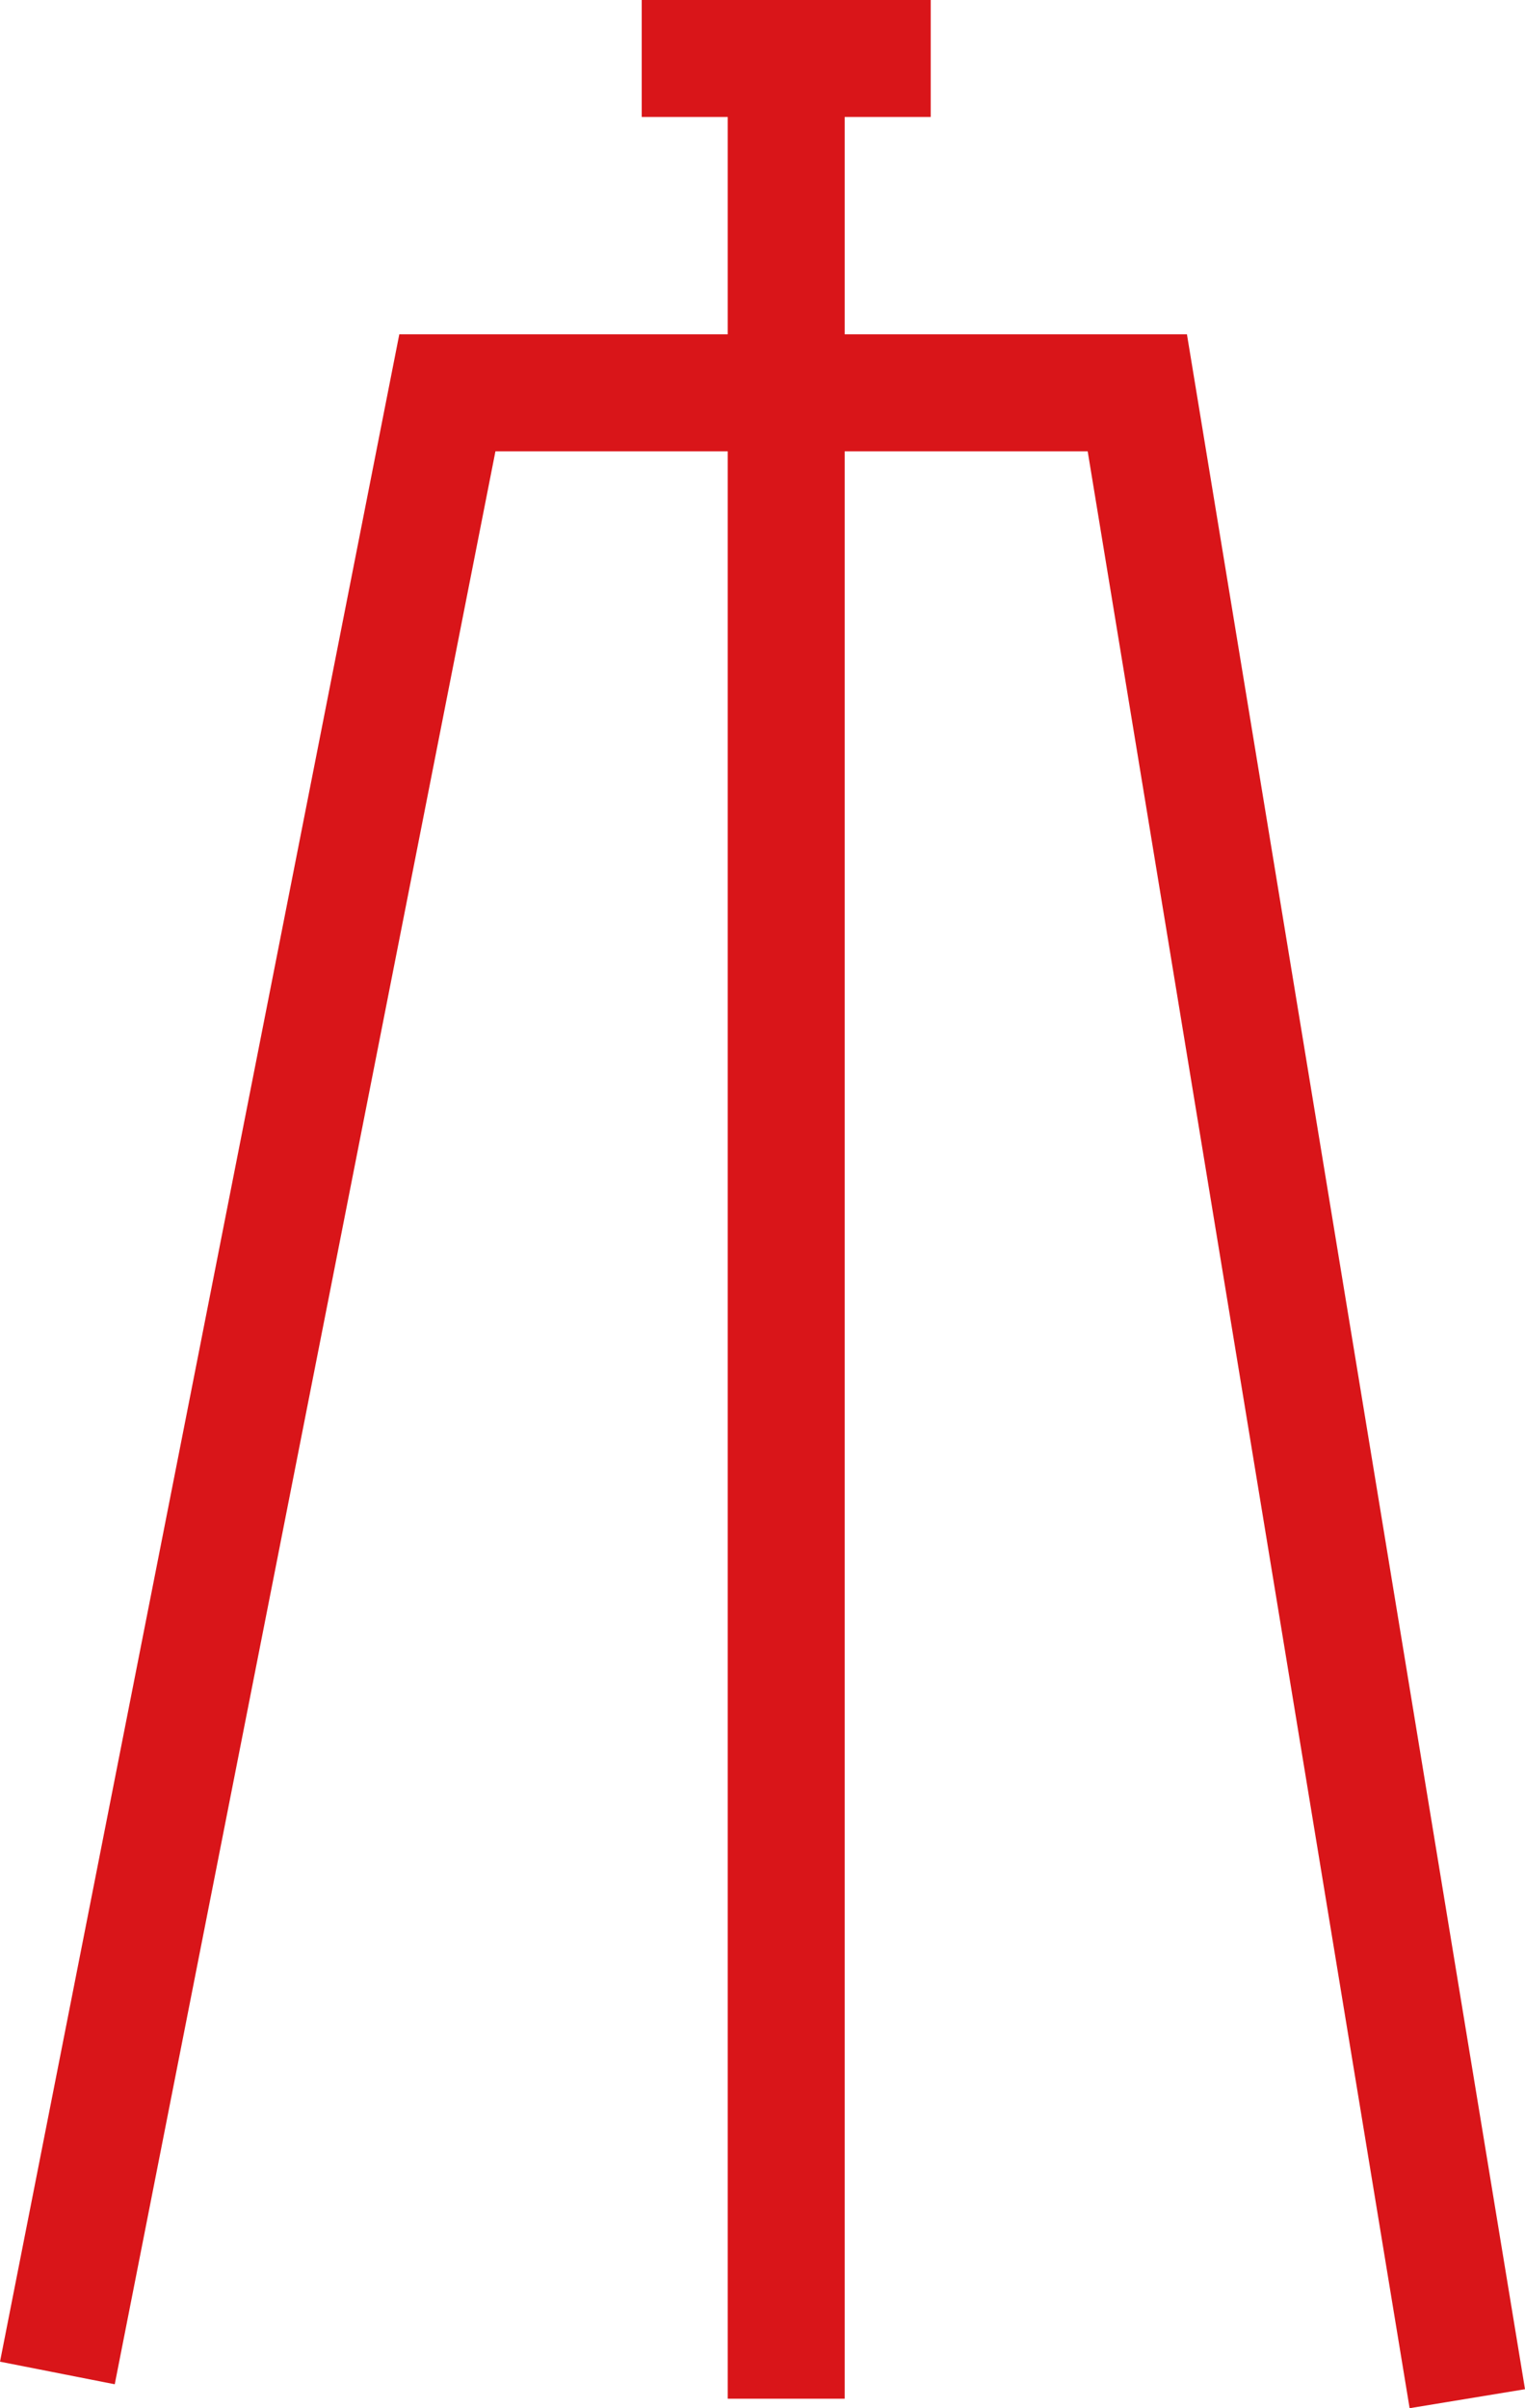<svg xmlns="http://www.w3.org/2000/svg" viewBox="0 0 39.123 61.772"><defs><style>.a{fill:#fff;}.a,.b{stroke:#d91519;stroke-miterlimit:10;stroke-width:3px;}.b{fill:none;}</style></defs><title>tripode</title><line class="a" x1="20.17" y1="61.529" x2="20.17" y2="1.5"/><polyline class="b" points="1.472 60.869 11.477 10.076 29.177 10.076 37.643 61.529"/><line class="a" x1="16.463" y1="1.5" x2="23.877" y2="1.5"/></svg>